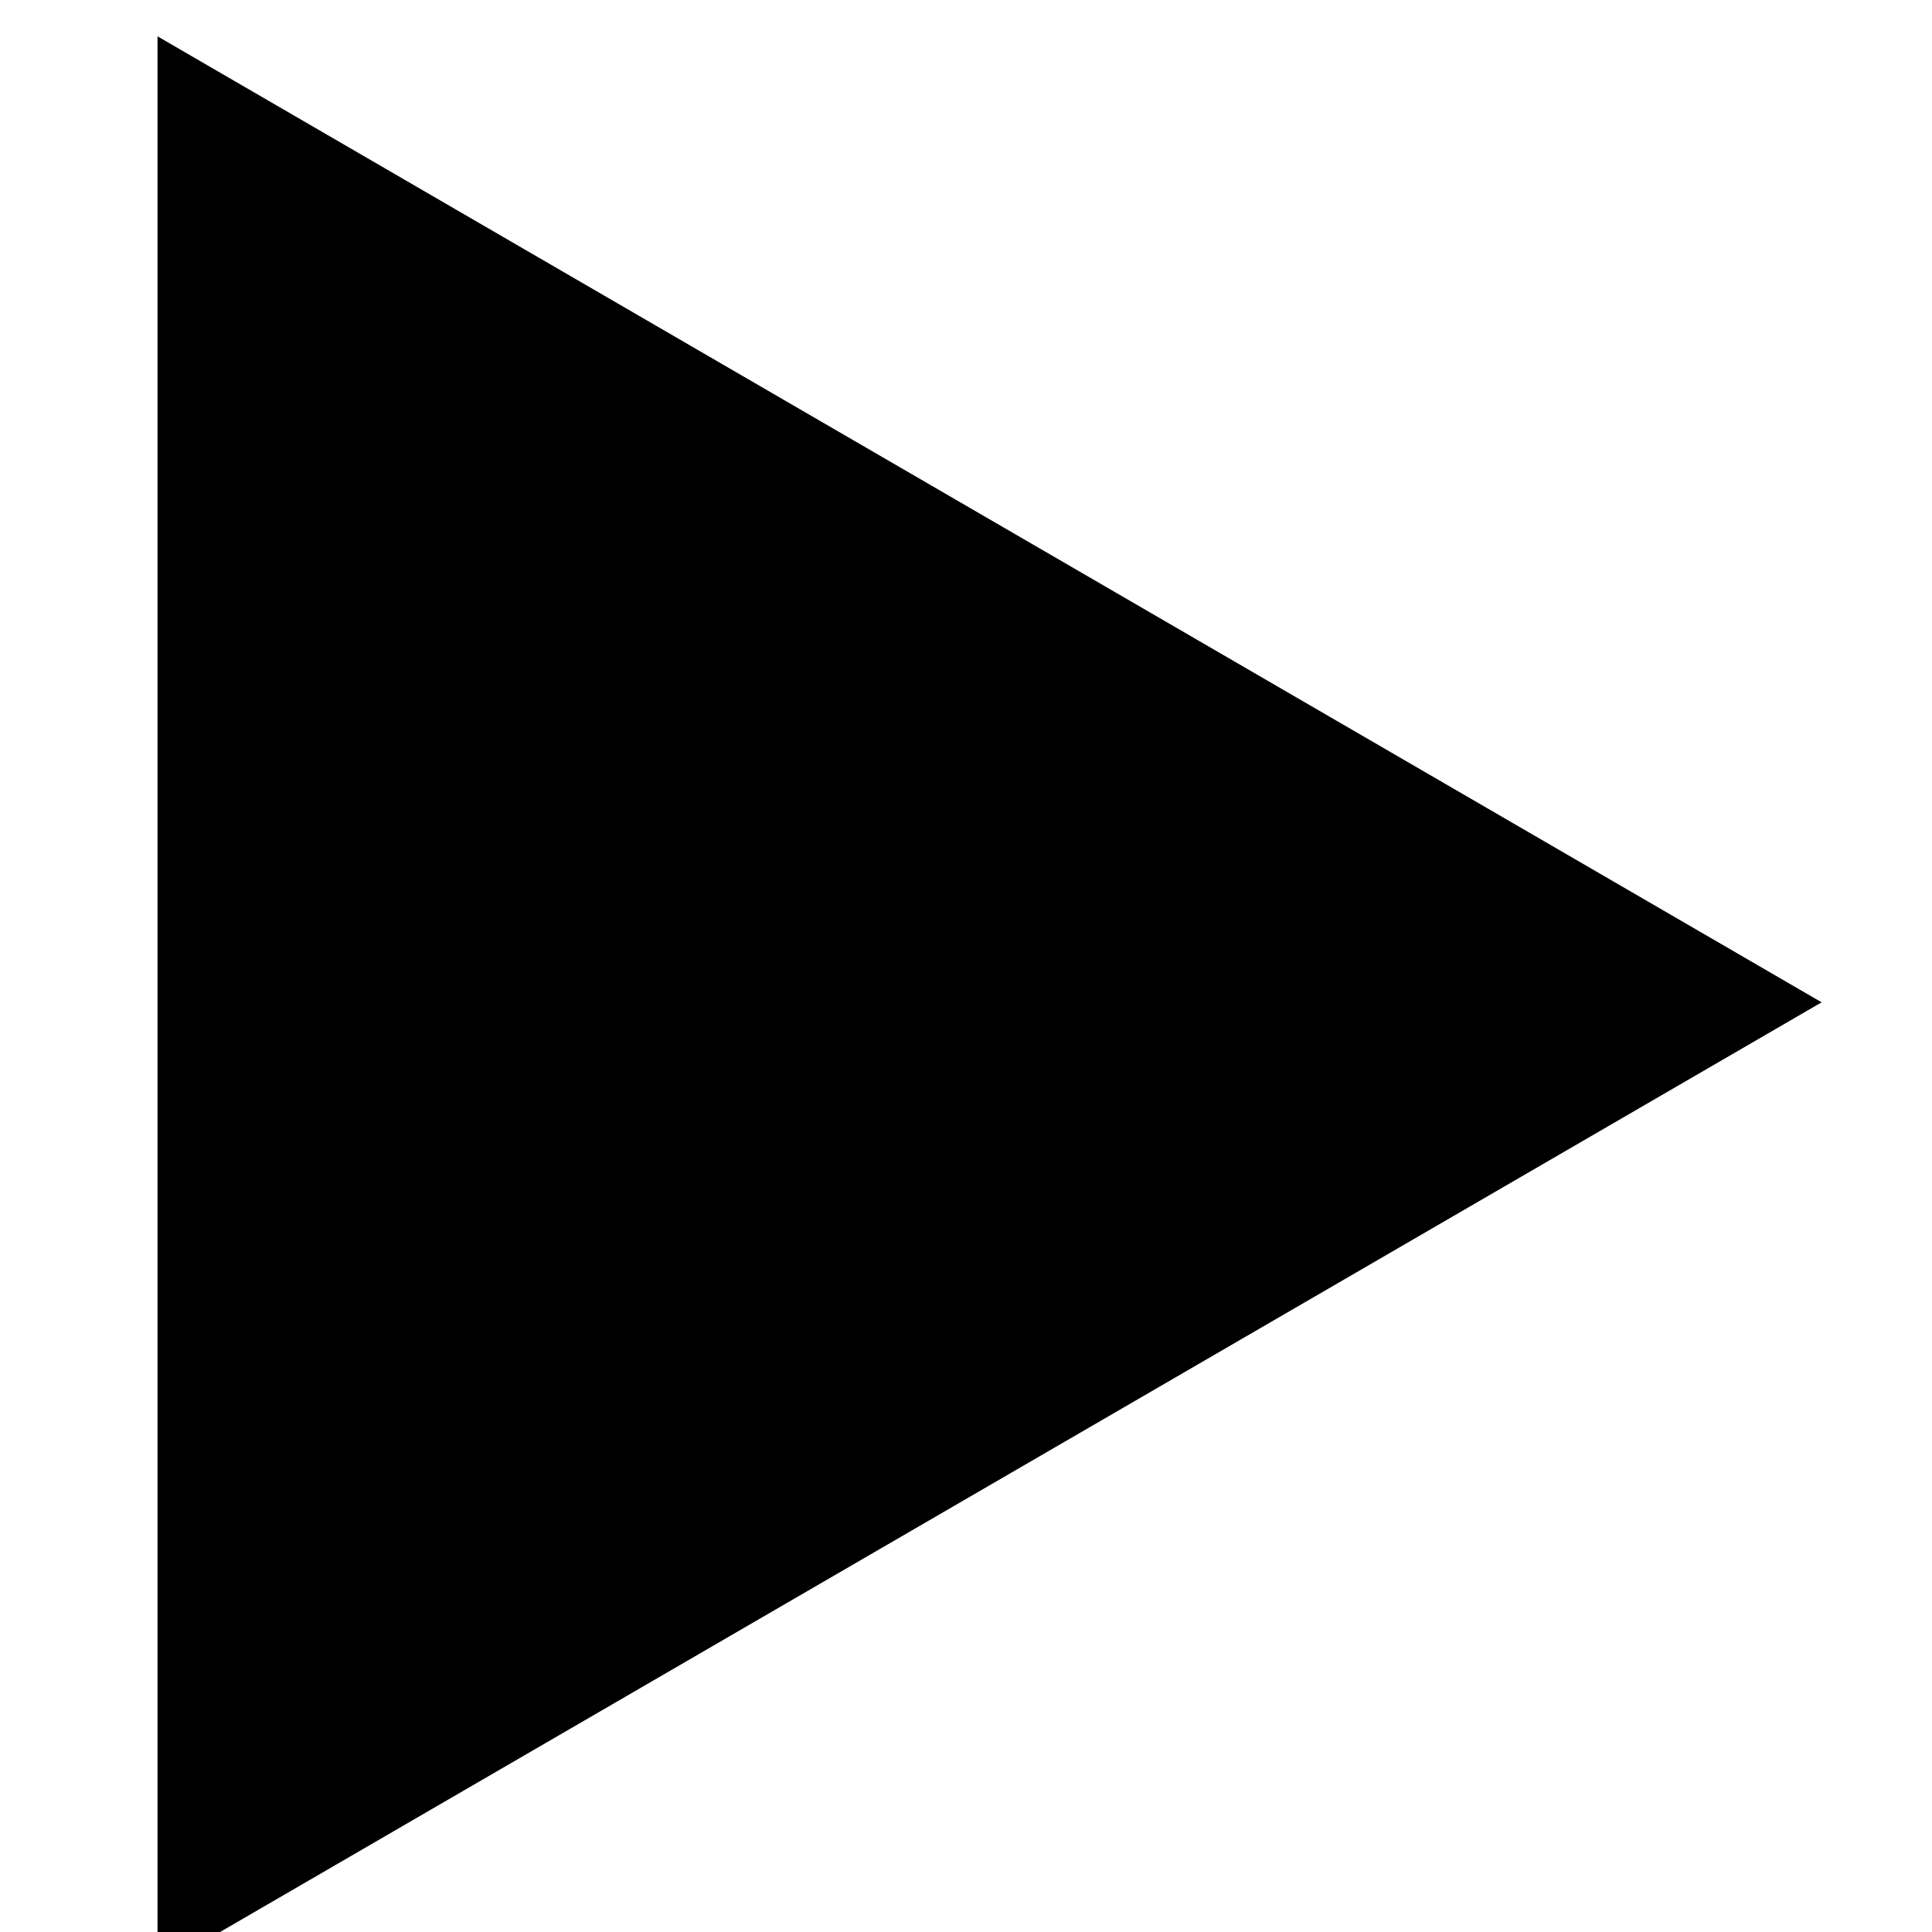 <svg xmlns="http://www.w3.org/2000/svg" xmlns:xlink="http://www.w3.org/1999/xlink"
  style="isolation:isolate" viewBox="0 0 512 512" width="512pt" height="512pt" class="icon">
  <style>
    @media (prefers-color-scheme: light) {
      .icon {
        fill: #0f1416;
      }
    }

    @media (prefers-color-scheme: dark) {
      .icon {
        fill: #dbe4e7;
      }
    }
  </style>
  <defs>
    <clipPath id="_clipPath_uqqra3qw86PK6mFT8fIjeB3U9fV6uKyI">
      <rect width="512" height="512" />
    </clipPath>
  </defs>
  <g clip-path="url(#_clipPath_uqqra3qw86PK6mFT8fIjeB3U9fV6uKyI)">
    <path d=" M 482.75 265.624 L 41.743 9.624 L 41.743 521.624 L 482.75 265.624 Z " />
  </g>
</svg>